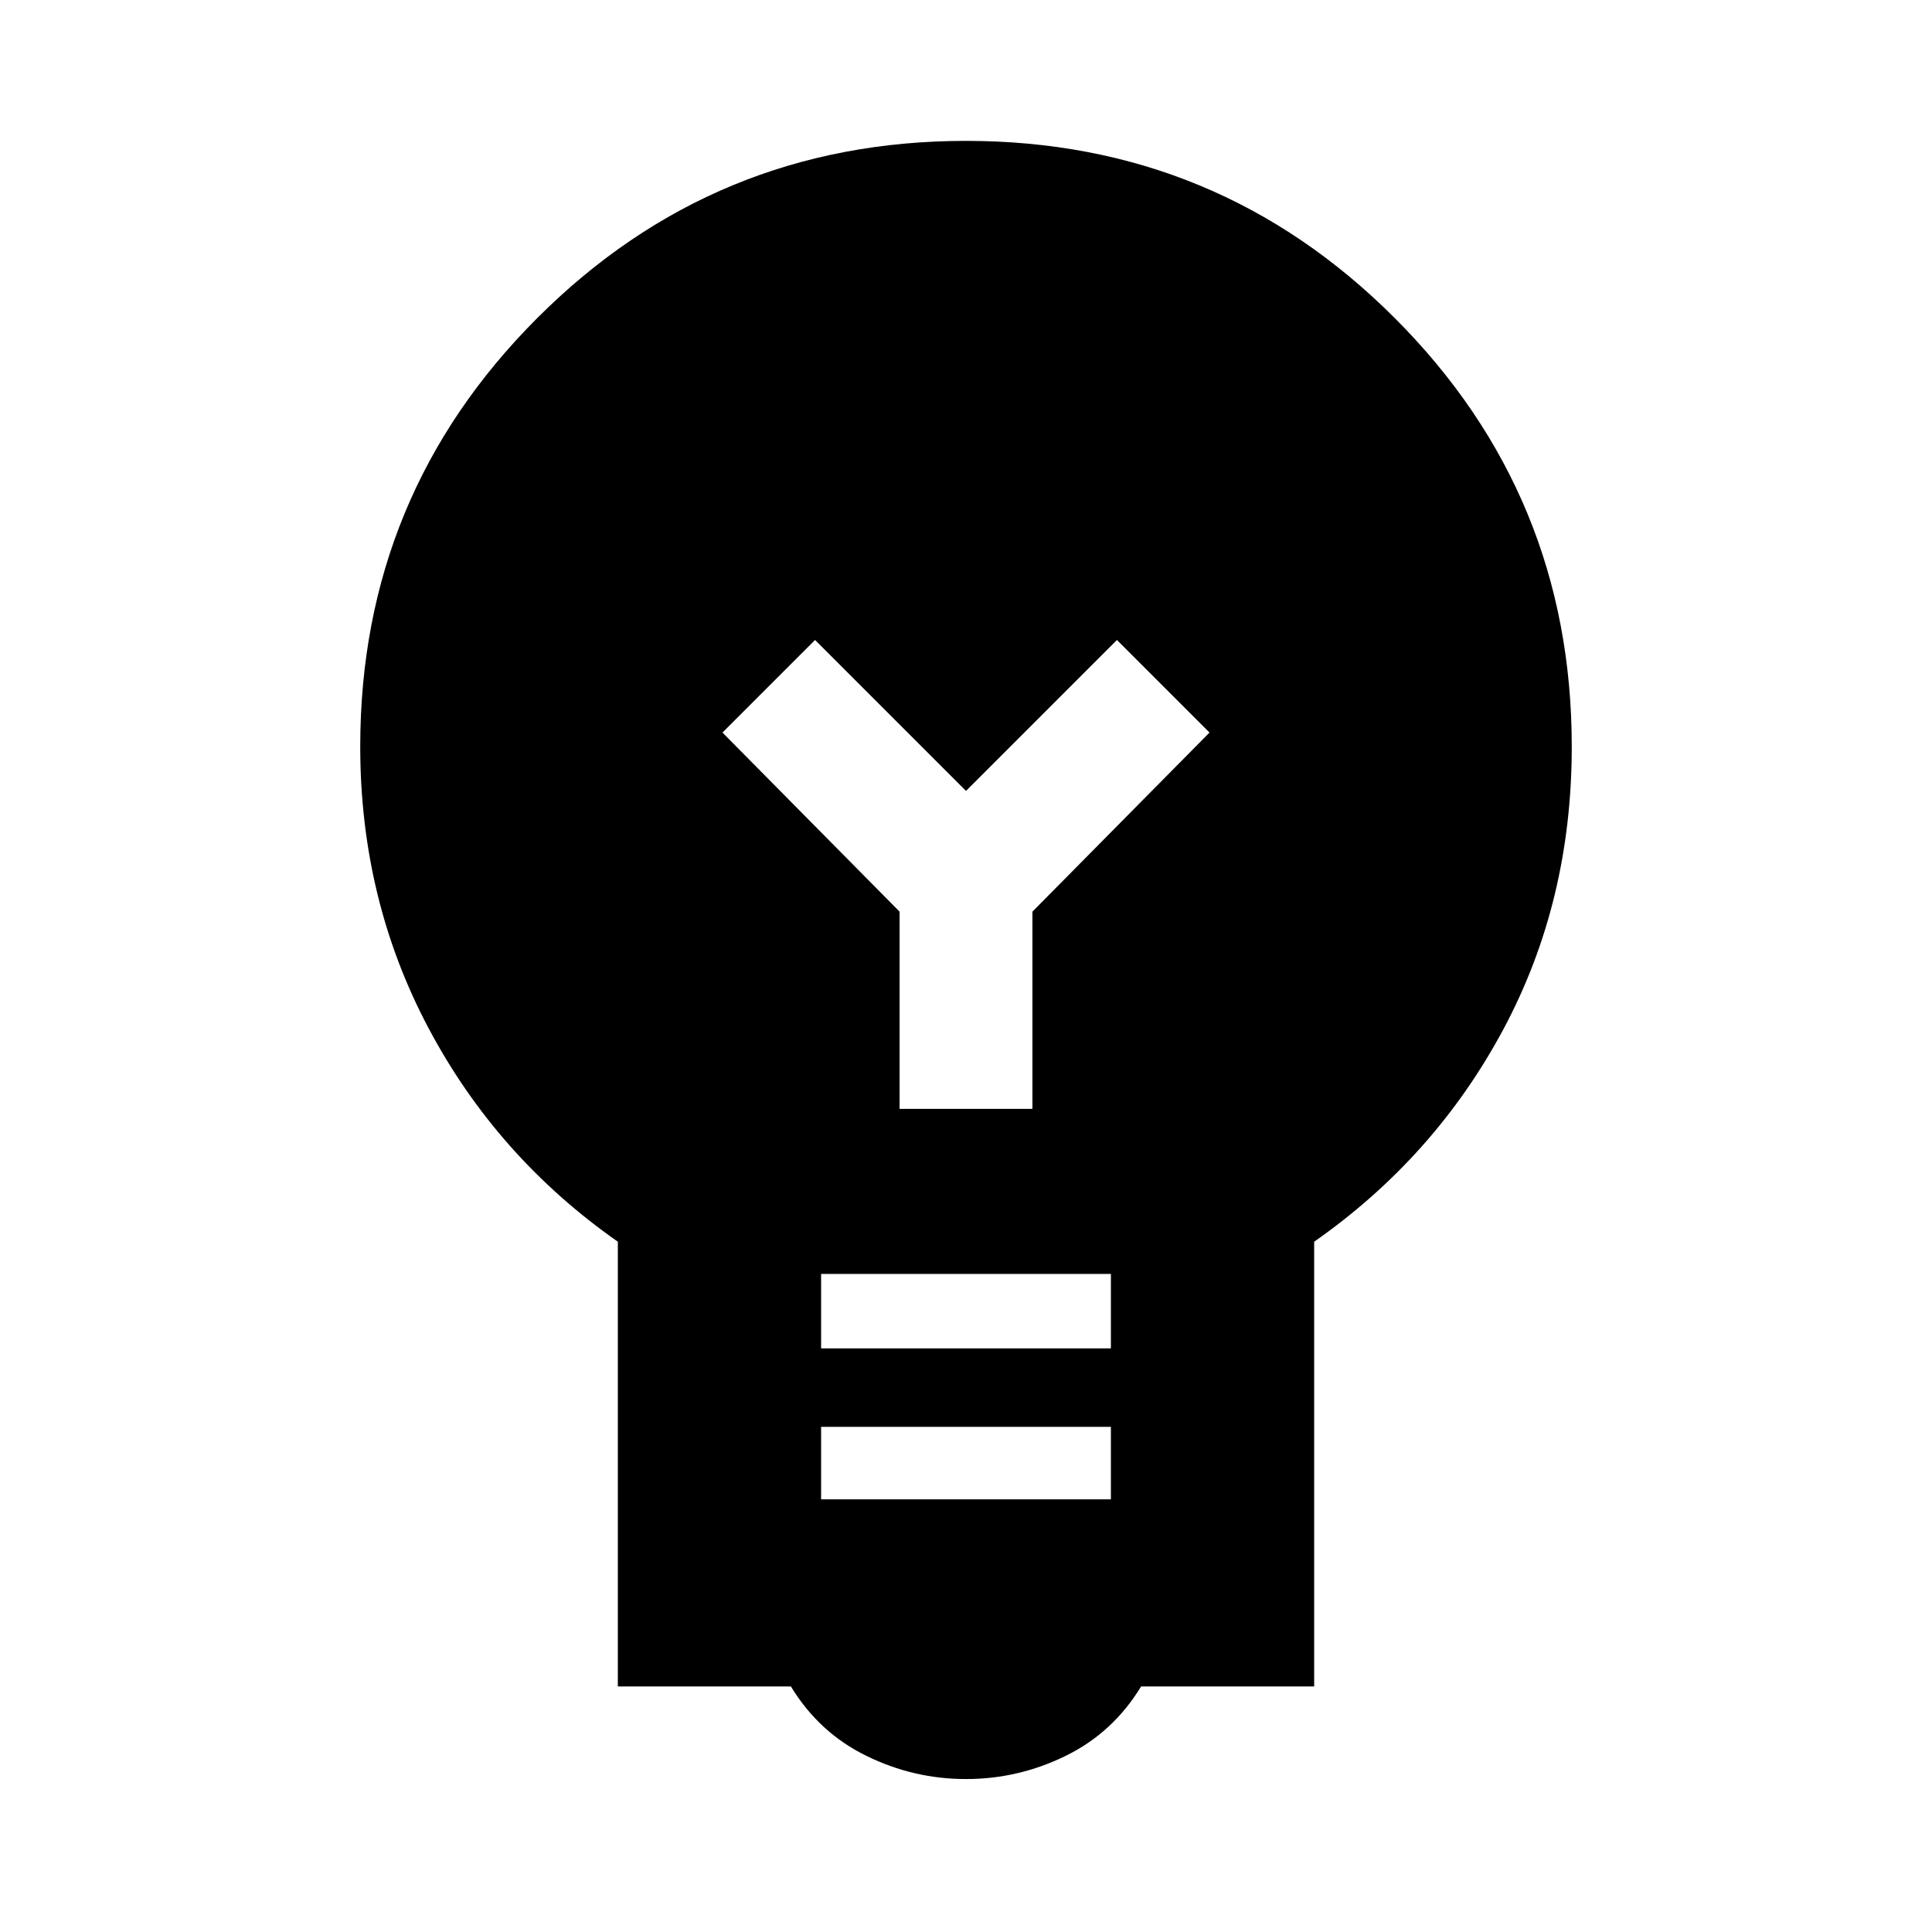 <svg xmlns="http://www.w3.org/2000/svg" height="24" width="24"><path d="M12 22.1Q11.35 22.1 10.763 21.812Q10.175 21.525 9.825 20.95H7.675V15.425Q6.175 14.375 5.325 12.775Q4.475 11.175 4.475 9.275Q4.475 6.15 6.675 3.95Q8.875 1.75 12 1.75Q15.125 1.75 17.325 3.95Q19.525 6.15 19.525 9.275Q19.525 11.2 18.675 12.787Q17.825 14.375 16.325 15.425V20.95H14.175Q13.825 21.525 13.238 21.812Q12.65 22.1 12 22.1ZM10.2 18.625H13.8V17.725H10.2ZM10.2 16.75H13.8V15.825H10.2ZM11.175 13.775H12.825V11.325L15.025 9.1L13.875 7.95L12 9.825L10.125 7.95L8.975 9.1L11.175 11.325Z"/></svg>